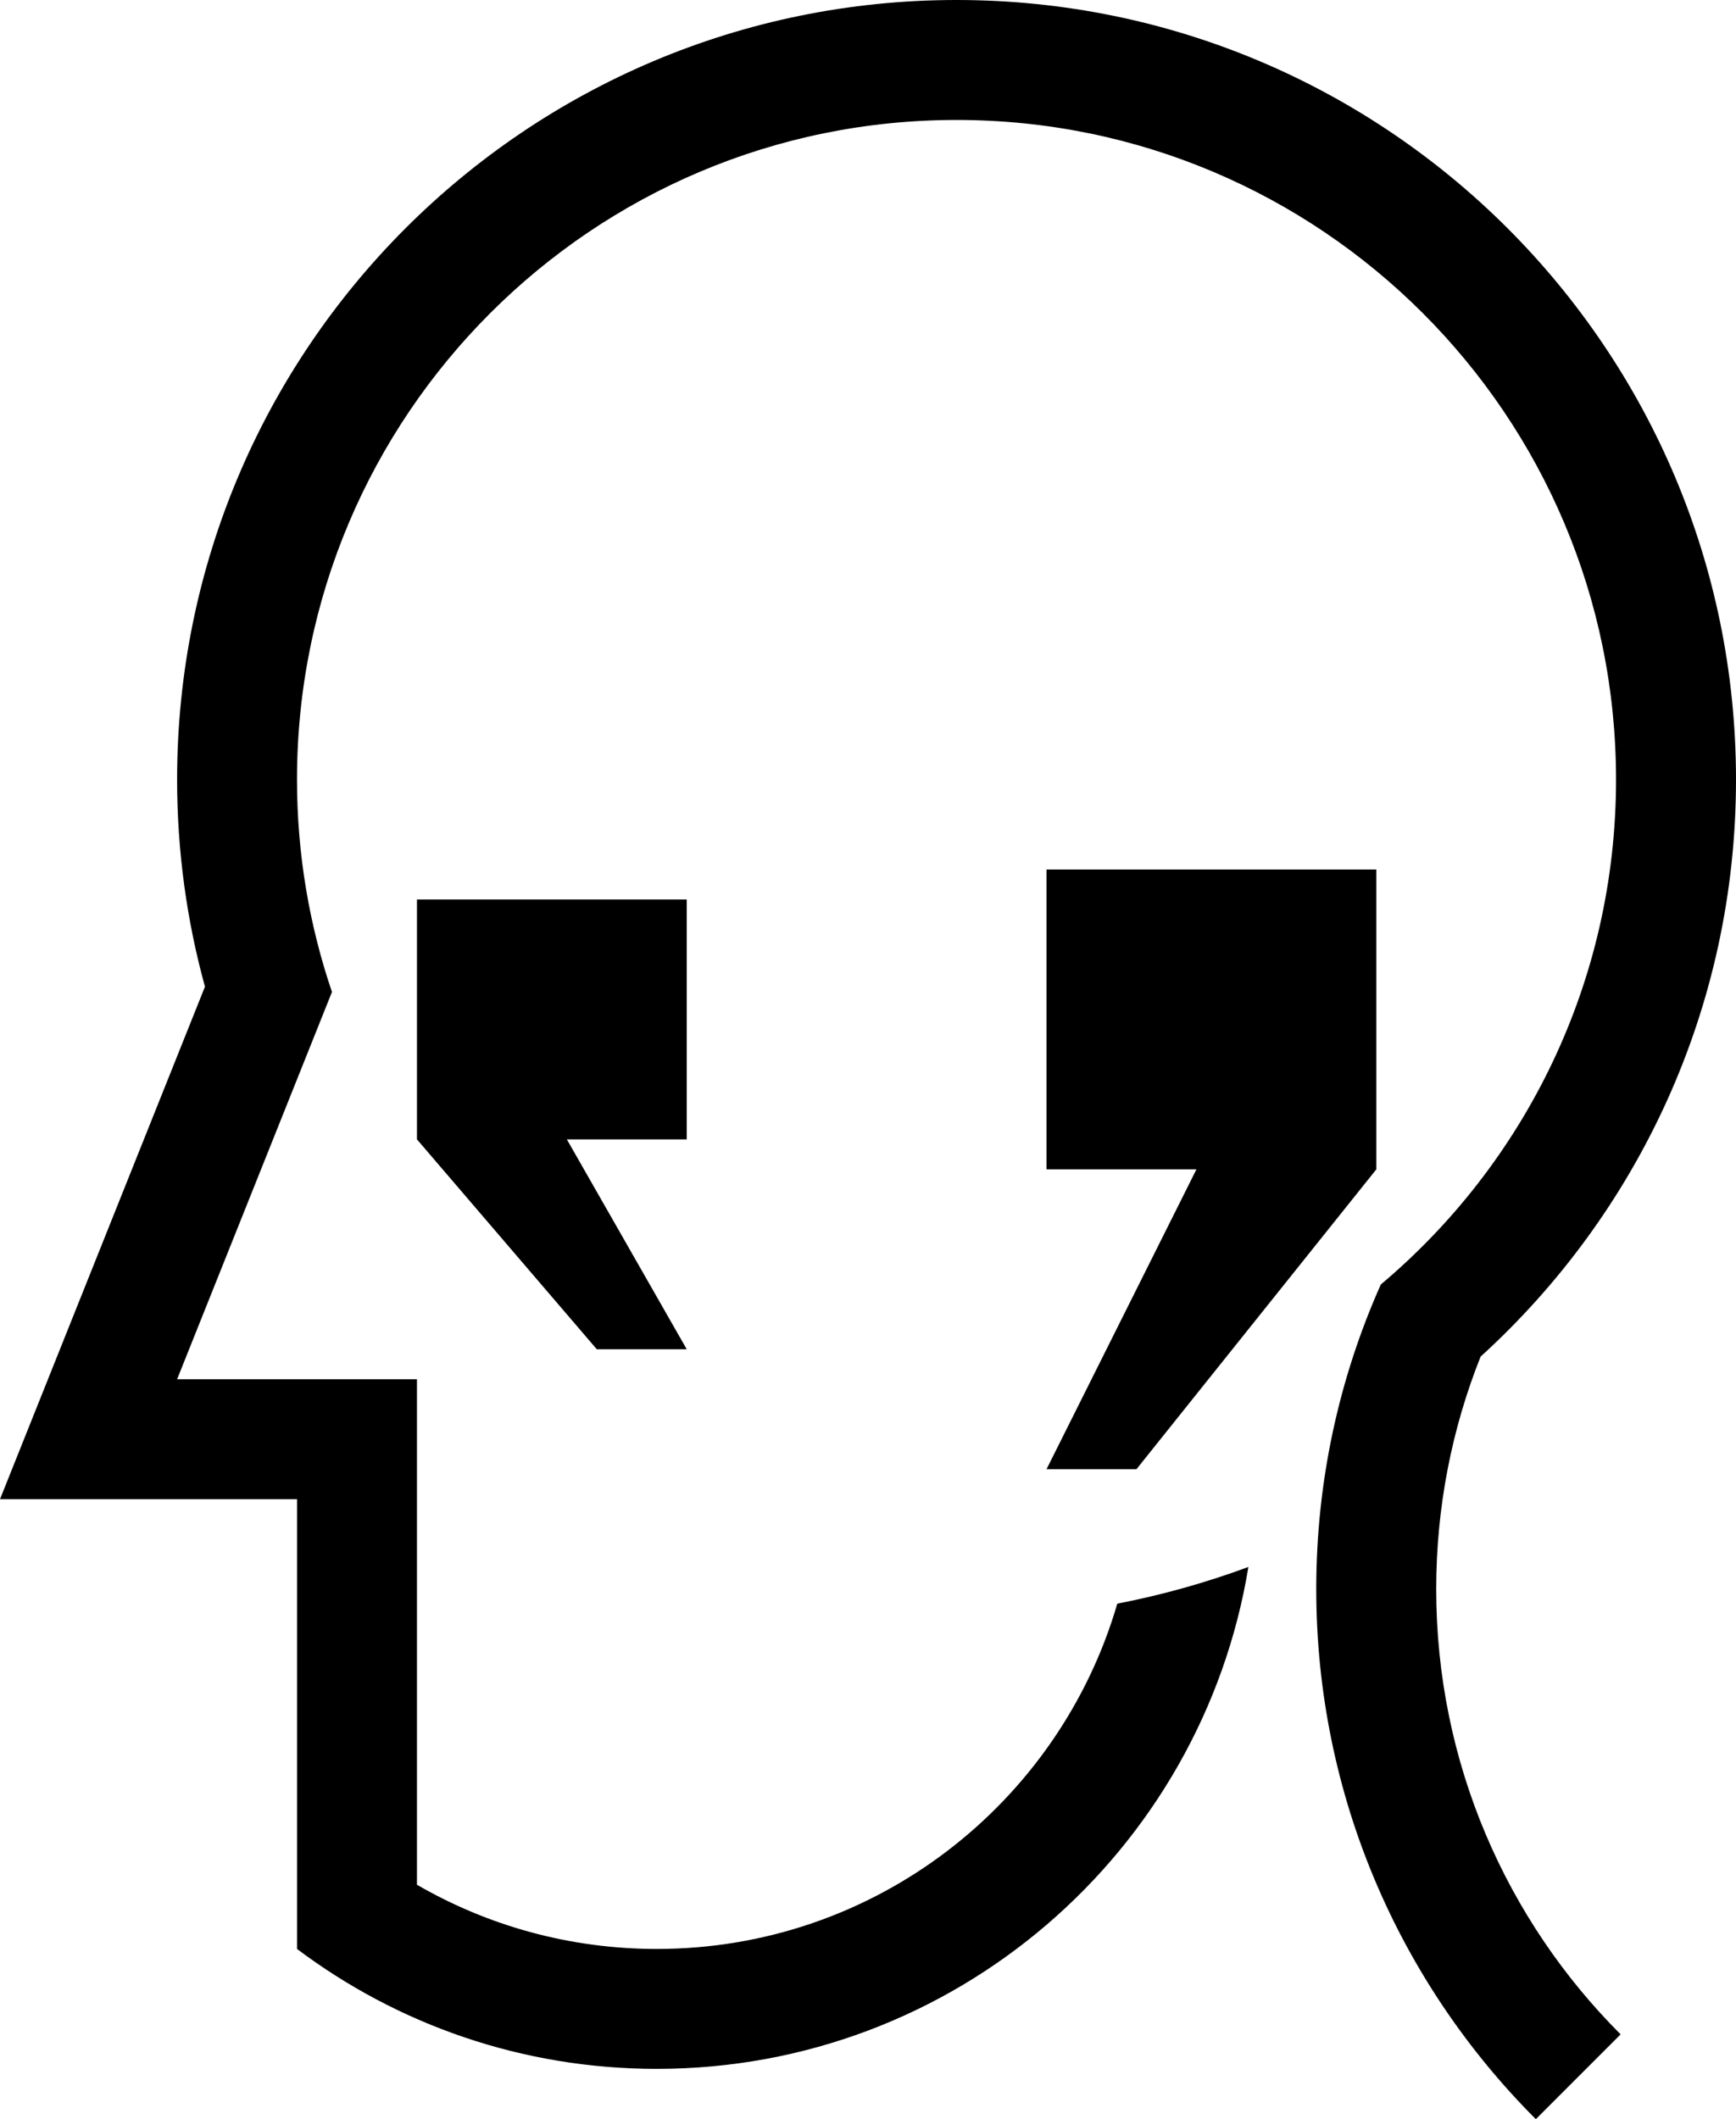 <svg xmlns="http://www.w3.org/2000/svg" xmlns:xlink="http://www.w3.org/1999/xlink" version="1.1" id="Layer_1" x="0px" y="0px" width="49.245px" height="60.103px" viewBox="0 0 49.245 60.103" enable-background="new 0 0 49.245 60.103" xml:space="preserve">
<path fill-rule="evenodd" clip-rule="evenodd" d="M43.567,60.103l2.405-2.405c-3.232-3.231-5.231-7.696-5.231-12.627  c0-2.328,0.446-4.553,1.259-6.595c4.451-4.046,7.245-9.88,7.245-16.365C49.245,9.901,39.343,0,27.134,0S5.024,9.901,5.024,22.11  c0,2.034,0.275,4.003,0.79,5.874L0,42.52h8.426v12.756c2.843,2.136,6.376,3.401,10.205,3.401c8.447,0,15.458-6.162,16.782-14.235  c-1.197,0.443-2.439,0.793-3.719,1.041c-1.649,5.658-6.874,9.793-13.063,9.793c-2.478,0-4.802-0.663-6.803-1.821V39.118H5.024  l4.393-10.984c-0.643-1.89-0.992-3.916-0.992-6.023c0-10.331,8.378-18.709,18.708-18.709c10.331,0,18.709,8.378,18.709,18.709  c0,5.747-2.594,10.889-6.673,14.32c-1.177,2.641-1.831,5.563-1.831,8.64C37.339,50.94,39.719,56.256,43.567,60.103L43.567,60.103z   M11.828,25.512h7.653v6.803H16.08l3.401,5.953H16.93l-5.102-5.953V25.512L11.828,25.512z M39.041,24.661h-9.354v8.504h4.252  l-4.252,8.504h2.551l6.804-8.504V24.661L39.041,24.661z"/>
</svg>